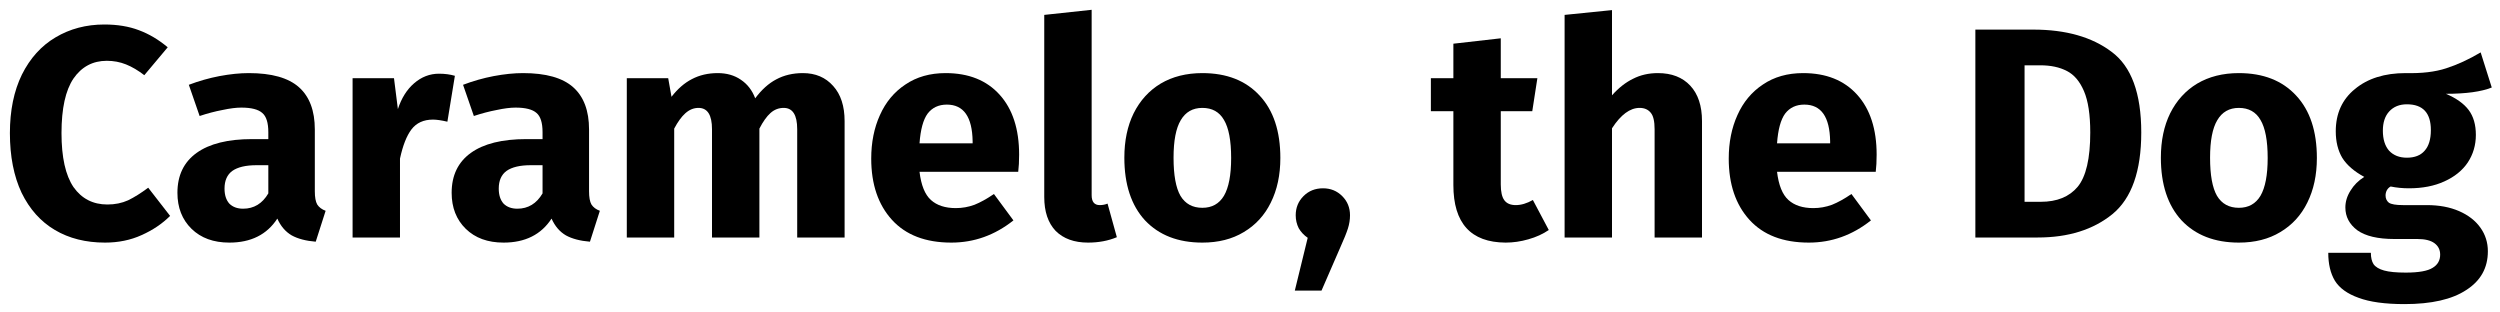 <svg width="200" height="25" viewBox="0 0 200 25" fill="none" xmlns="http://www.w3.org/2000/svg">
<path d="M8.352 1.96C9.392 1.96 10.312 2.112 11.112 2.416C11.928 2.72 12.696 3.176 13.416 3.784L11.544 6.016C11.048 5.632 10.56 5.344 10.08 5.152C9.6 4.96 9.088 4.864 8.544 4.864C7.424 4.864 6.536 5.336 5.88 6.28C5.24 7.224 4.92 8.68 4.92 10.648C4.92 12.584 5.24 14.024 5.88 14.968C6.536 15.896 7.44 16.36 8.592 16.36C9.2 16.36 9.752 16.248 10.248 16.024C10.744 15.784 11.28 15.448 11.856 15.016L13.608 17.272C12.984 17.896 12.224 18.408 11.328 18.808C10.448 19.208 9.472 19.408 8.4 19.408C6.864 19.408 5.528 19.072 4.392 18.4C3.256 17.728 2.368 16.736 1.728 15.424C1.104 14.096 0.792 12.504 0.792 10.648C0.792 8.84 1.112 7.28 1.752 5.968C2.408 4.656 3.304 3.664 4.44 2.992C5.592 2.304 6.896 1.96 8.352 1.96Z" fill="black"/>
<path d="M25.186 15.304C25.186 15.784 25.25 16.136 25.378 16.36C25.522 16.584 25.746 16.752 26.05 16.864L25.258 19.336C24.474 19.272 23.834 19.104 23.338 18.832C22.842 18.544 22.458 18.096 22.186 17.488C21.354 18.768 20.074 19.408 18.346 19.408C17.082 19.408 16.074 19.04 15.322 18.304C14.57 17.568 14.194 16.608 14.194 15.424C14.194 14.032 14.706 12.968 15.73 12.232C16.754 11.496 18.234 11.128 20.17 11.128H21.466V10.576C21.466 9.824 21.306 9.312 20.986 9.04C20.666 8.752 20.106 8.608 19.306 8.608C18.89 8.608 18.386 8.672 17.794 8.8C17.202 8.912 16.594 9.072 15.97 9.28L15.106 6.784C15.906 6.48 16.722 6.248 17.554 6.088C18.402 5.928 19.186 5.848 19.906 5.848C21.73 5.848 23.066 6.224 23.914 6.976C24.762 7.728 25.186 8.856 25.186 10.36V15.304ZM19.45 16.696C20.314 16.696 20.986 16.288 21.466 15.472V13.216H20.53C19.666 13.216 19.018 13.368 18.586 13.672C18.17 13.976 17.962 14.448 17.962 15.088C17.962 15.6 18.09 16 18.346 16.288C18.618 16.56 18.986 16.696 19.45 16.696Z" fill="black"/>
<path d="M35.119 5.896C35.583 5.896 36.007 5.952 36.391 6.064L35.791 9.736C35.311 9.624 34.927 9.568 34.639 9.568C33.887 9.568 33.311 9.832 32.911 10.36C32.527 10.872 32.223 11.648 31.999 12.688V19H28.207V6.256H31.519L31.831 8.728C32.119 7.848 32.551 7.16 33.127 6.664C33.719 6.152 34.383 5.896 35.119 5.896Z" fill="black"/>
<path d="M47.124 15.304C47.124 15.784 47.188 16.136 47.316 16.36C47.46 16.584 47.684 16.752 47.988 16.864L47.196 19.336C46.412 19.272 45.772 19.104 45.276 18.832C44.78 18.544 44.396 18.096 44.124 17.488C43.292 18.768 42.012 19.408 40.284 19.408C39.02 19.408 38.012 19.04 37.26 18.304C36.508 17.568 36.132 16.608 36.132 15.424C36.132 14.032 36.644 12.968 37.668 12.232C38.692 11.496 40.172 11.128 42.108 11.128H43.404V10.576C43.404 9.824 43.244 9.312 42.924 9.04C42.604 8.752 42.044 8.608 41.244 8.608C40.828 8.608 40.324 8.672 39.732 8.8C39.14 8.912 38.532 9.072 37.908 9.28L37.044 6.784C37.844 6.48 38.66 6.248 39.492 6.088C40.34 5.928 41.124 5.848 41.844 5.848C43.668 5.848 45.004 6.224 45.852 6.976C46.7 7.728 47.124 8.856 47.124 10.36V15.304ZM41.388 16.696C42.252 16.696 42.924 16.288 43.404 15.472V13.216H42.468C41.604 13.216 40.956 13.368 40.524 13.672C40.108 13.976 39.9 14.448 39.9 15.088C39.9 15.6 40.028 16 40.284 16.288C40.556 16.56 40.924 16.696 41.388 16.696Z" fill="black"/>
<path d="M64.232 5.848C65.24 5.848 66.048 6.192 66.656 6.88C67.264 7.552 67.568 8.488 67.568 9.688V19H63.776V10.336C63.776 9.2 63.416 8.632 62.696 8.632C62.296 8.632 61.944 8.768 61.64 9.04C61.336 9.312 61.04 9.728 60.752 10.288V19H56.96V10.336C56.96 9.2 56.6 8.632 55.88 8.632C55.496 8.632 55.144 8.776 54.824 9.064C54.52 9.336 54.224 9.744 53.936 10.288V19H50.144V6.256H53.456L53.72 7.744C54.216 7.104 54.76 6.632 55.352 6.328C55.96 6.008 56.648 5.848 57.416 5.848C58.136 5.848 58.752 6.024 59.264 6.376C59.792 6.728 60.176 7.224 60.416 7.864C60.928 7.176 61.488 6.672 62.096 6.352C62.72 6.016 63.432 5.848 64.232 5.848Z" fill="black"/>
<path d="M81.53 12.376C81.53 12.904 81.506 13.36 81.458 13.744H73.562C73.69 14.816 73.994 15.568 74.474 16C74.954 16.432 75.618 16.648 76.466 16.648C76.978 16.648 77.474 16.56 77.954 16.384C78.434 16.192 78.954 15.904 79.514 15.52L81.074 17.632C79.586 18.816 77.93 19.408 76.106 19.408C74.042 19.408 72.458 18.8 71.354 17.584C70.25 16.368 69.698 14.736 69.698 12.688C69.698 11.392 69.93 10.232 70.394 9.208C70.858 8.168 71.538 7.352 72.434 6.76C73.33 6.152 74.402 5.848 75.65 5.848C77.49 5.848 78.93 6.424 79.97 7.576C81.01 8.728 81.53 10.328 81.53 12.376ZM77.81 11.296C77.778 9.344 77.09 8.368 75.746 8.368C75.09 8.368 74.578 8.608 74.21 9.088C73.858 9.568 73.642 10.36 73.562 11.464H77.81V11.296Z" fill="black"/>
<path d="M87.044 19.408C85.94 19.408 85.076 19.096 84.452 18.472C83.844 17.832 83.54 16.928 83.54 15.76V1.192L87.332 0.784V15.616C87.332 16.144 87.548 16.408 87.98 16.408C88.204 16.408 88.412 16.368 88.604 16.288L89.348 18.976C88.66 19.264 87.892 19.408 87.044 19.408Z" fill="black"/>
<path d="M96.188 5.848C98.14 5.848 99.668 6.448 100.772 7.648C101.876 8.832 102.428 10.496 102.428 12.64C102.428 14 102.172 15.192 101.66 16.216C101.164 17.224 100.444 18.008 99.5 18.568C98.572 19.128 97.468 19.408 96.188 19.408C94.252 19.408 92.724 18.816 91.604 17.632C90.5 16.432 89.948 14.76 89.948 12.616C89.948 11.256 90.196 10.072 90.692 9.064C91.204 8.04 91.924 7.248 92.852 6.688C93.796 6.128 94.908 5.848 96.188 5.848ZM96.188 8.632C95.42 8.632 94.844 8.96 94.46 9.616C94.076 10.256 93.884 11.256 93.884 12.616C93.884 14.008 94.068 15.024 94.436 15.664C94.82 16.304 95.404 16.624 96.188 16.624C96.956 16.624 97.532 16.304 97.916 15.664C98.3 15.008 98.492 14 98.492 12.64C98.492 11.248 98.3 10.232 97.916 9.592C97.548 8.952 96.972 8.632 96.188 8.632Z" fill="black"/>
<path d="M105.841 15.064C106.449 15.064 106.961 15.272 107.377 15.688C107.793 16.104 108.001 16.616 108.001 17.224C108.001 17.576 107.945 17.928 107.833 18.28C107.721 18.632 107.521 19.128 107.233 19.768L105.721 23.248H103.585L104.617 19.024C104.313 18.816 104.073 18.56 103.897 18.256C103.737 17.936 103.657 17.592 103.657 17.224C103.657 16.616 103.865 16.104 104.281 15.688C104.697 15.272 105.217 15.064 105.841 15.064Z" fill="black"/>
<path d="M123.902 18.4C123.438 18.72 122.894 18.968 122.27 19.144C121.662 19.32 121.054 19.408 120.446 19.408C117.662 19.392 116.27 17.856 116.27 14.8V8.896H114.47V6.256H116.27V3.496L120.062 3.064V6.256H122.99L122.582 8.896H120.062V14.752C120.062 15.344 120.158 15.768 120.35 16.024C120.542 16.28 120.846 16.408 121.262 16.408C121.694 16.408 122.15 16.272 122.63 16L123.902 18.4Z" fill="black"/>
<path d="M132.632 5.848C133.736 5.848 134.6 6.184 135.224 6.856C135.848 7.528 136.16 8.472 136.16 9.688V19H132.368V10.336C132.368 9.696 132.264 9.256 132.056 9.016C131.848 8.76 131.552 8.632 131.168 8.632C130.4 8.632 129.664 9.176 128.96 10.264V19H125.168V1.192L128.96 0.808V7.624C129.488 7.032 130.048 6.592 130.64 6.304C131.232 6 131.896 5.848 132.632 5.848Z" fill="black"/>
<path d="M150.131 12.376C150.131 12.904 150.107 13.36 150.059 13.744H142.163C142.291 14.816 142.595 15.568 143.075 16C143.555 16.432 144.219 16.648 145.067 16.648C145.579 16.648 146.075 16.56 146.555 16.384C147.035 16.192 147.555 15.904 148.115 15.52L149.675 17.632C148.187 18.816 146.531 19.408 144.707 19.408C142.643 19.408 141.059 18.8 139.955 17.584C138.851 16.368 138.299 14.736 138.299 12.688C138.299 11.392 138.531 10.232 138.995 9.208C139.459 8.168 140.139 7.352 141.035 6.76C141.931 6.152 143.003 5.848 144.251 5.848C146.091 5.848 147.531 6.424 148.571 7.576C149.611 8.728 150.131 10.328 150.131 12.376ZM146.411 11.296C146.379 9.344 145.691 8.368 144.347 8.368C143.691 8.368 143.179 8.608 142.811 9.088C142.459 9.568 142.243 10.36 142.163 11.464H146.411V11.296Z" fill="black"/>
<path d="M162.661 2.368C165.269 2.368 167.357 2.96 168.925 4.144C170.509 5.312 171.301 7.464 171.301 10.6C171.301 13.688 170.533 15.864 168.997 17.128C167.461 18.376 165.469 19 163.021 19H158.029V2.368H162.661ZM161.965 5.224V16.144H163.261C164.557 16.144 165.541 15.744 166.213 14.944C166.885 14.128 167.221 12.68 167.221 10.6C167.221 9.176 167.053 8.072 166.717 7.288C166.381 6.504 165.925 5.968 165.349 5.68C164.773 5.376 164.061 5.224 163.213 5.224H161.965Z" fill="black"/>
<path d="M179.11 5.848C181.062 5.848 182.59 6.448 183.694 7.648C184.798 8.832 185.35 10.496 185.35 12.64C185.35 14 185.094 15.192 184.582 16.216C184.086 17.224 183.366 18.008 182.422 18.568C181.494 19.128 180.39 19.408 179.11 19.408C177.174 19.408 175.646 18.816 174.526 17.632C173.422 16.432 172.87 14.76 172.87 12.616C172.87 11.256 173.118 10.072 173.614 9.064C174.126 8.04 174.846 7.248 175.774 6.688C176.718 6.128 177.83 5.848 179.11 5.848ZM179.11 8.632C178.342 8.632 177.766 8.96 177.382 9.616C176.998 10.256 176.806 11.256 176.806 12.616C176.806 14.008 176.99 15.024 177.358 15.664C177.742 16.304 178.326 16.624 179.11 16.624C179.878 16.624 180.454 16.304 180.838 15.664C181.222 15.008 181.414 14 181.414 12.64C181.414 11.248 181.222 10.232 180.838 9.592C180.47 8.952 179.894 8.632 179.11 8.632Z" fill="black"/>
<path d="M199.341 7C198.509 7.336 197.285 7.504 195.669 7.504C196.501 7.856 197.109 8.288 197.493 8.8C197.877 9.312 198.069 9.976 198.069 10.792C198.069 11.608 197.853 12.344 197.421 13C196.989 13.64 196.365 14.144 195.549 14.512C194.749 14.88 193.805 15.064 192.717 15.064C192.205 15.064 191.717 15.016 191.253 14.92C191.125 14.984 191.021 15.088 190.941 15.232C190.877 15.36 190.845 15.496 190.845 15.64C190.845 15.88 190.933 16.072 191.109 16.216C191.301 16.344 191.677 16.408 192.237 16.408H194.157C195.133 16.408 195.989 16.568 196.725 16.888C197.461 17.208 198.029 17.648 198.429 18.208C198.829 18.768 199.029 19.4 199.029 20.104C199.029 21.432 198.453 22.464 197.301 23.2C196.165 23.952 194.517 24.328 192.357 24.328C190.805 24.328 189.581 24.16 188.685 23.824C187.789 23.504 187.157 23.048 186.789 22.456C186.437 21.864 186.261 21.12 186.261 20.224H189.669C189.669 20.608 189.741 20.912 189.885 21.136C190.045 21.36 190.325 21.528 190.725 21.64C191.125 21.752 191.701 21.808 192.453 21.808C193.493 21.808 194.213 21.68 194.613 21.424C195.013 21.184 195.213 20.832 195.213 20.368C195.213 19.984 195.061 19.68 194.757 19.456C194.453 19.232 193.997 19.12 193.389 19.12H191.541C190.229 19.12 189.245 18.888 188.589 18.424C187.949 17.944 187.629 17.336 187.629 16.6C187.629 16.136 187.765 15.688 188.037 15.256C188.309 14.808 188.677 14.44 189.141 14.152C188.341 13.72 187.757 13.216 187.389 12.64C187.037 12.048 186.861 11.336 186.861 10.504C186.861 9.08 187.373 7.952 188.397 7.12C189.421 6.272 190.773 5.848 192.453 5.848C193.733 5.88 194.813 5.752 195.693 5.464C196.589 5.176 197.509 4.752 198.453 4.192L199.341 7ZM192.549 8.344C191.957 8.344 191.485 8.536 191.133 8.92C190.797 9.288 190.629 9.8 190.629 10.456C190.629 11.144 190.797 11.68 191.133 12.064C191.485 12.432 191.957 12.616 192.549 12.616C193.173 12.616 193.645 12.432 193.965 12.064C194.301 11.696 194.469 11.144 194.469 10.408C194.469 9.032 193.829 8.344 192.549 8.344Z" fill="black"/>
</svg>
